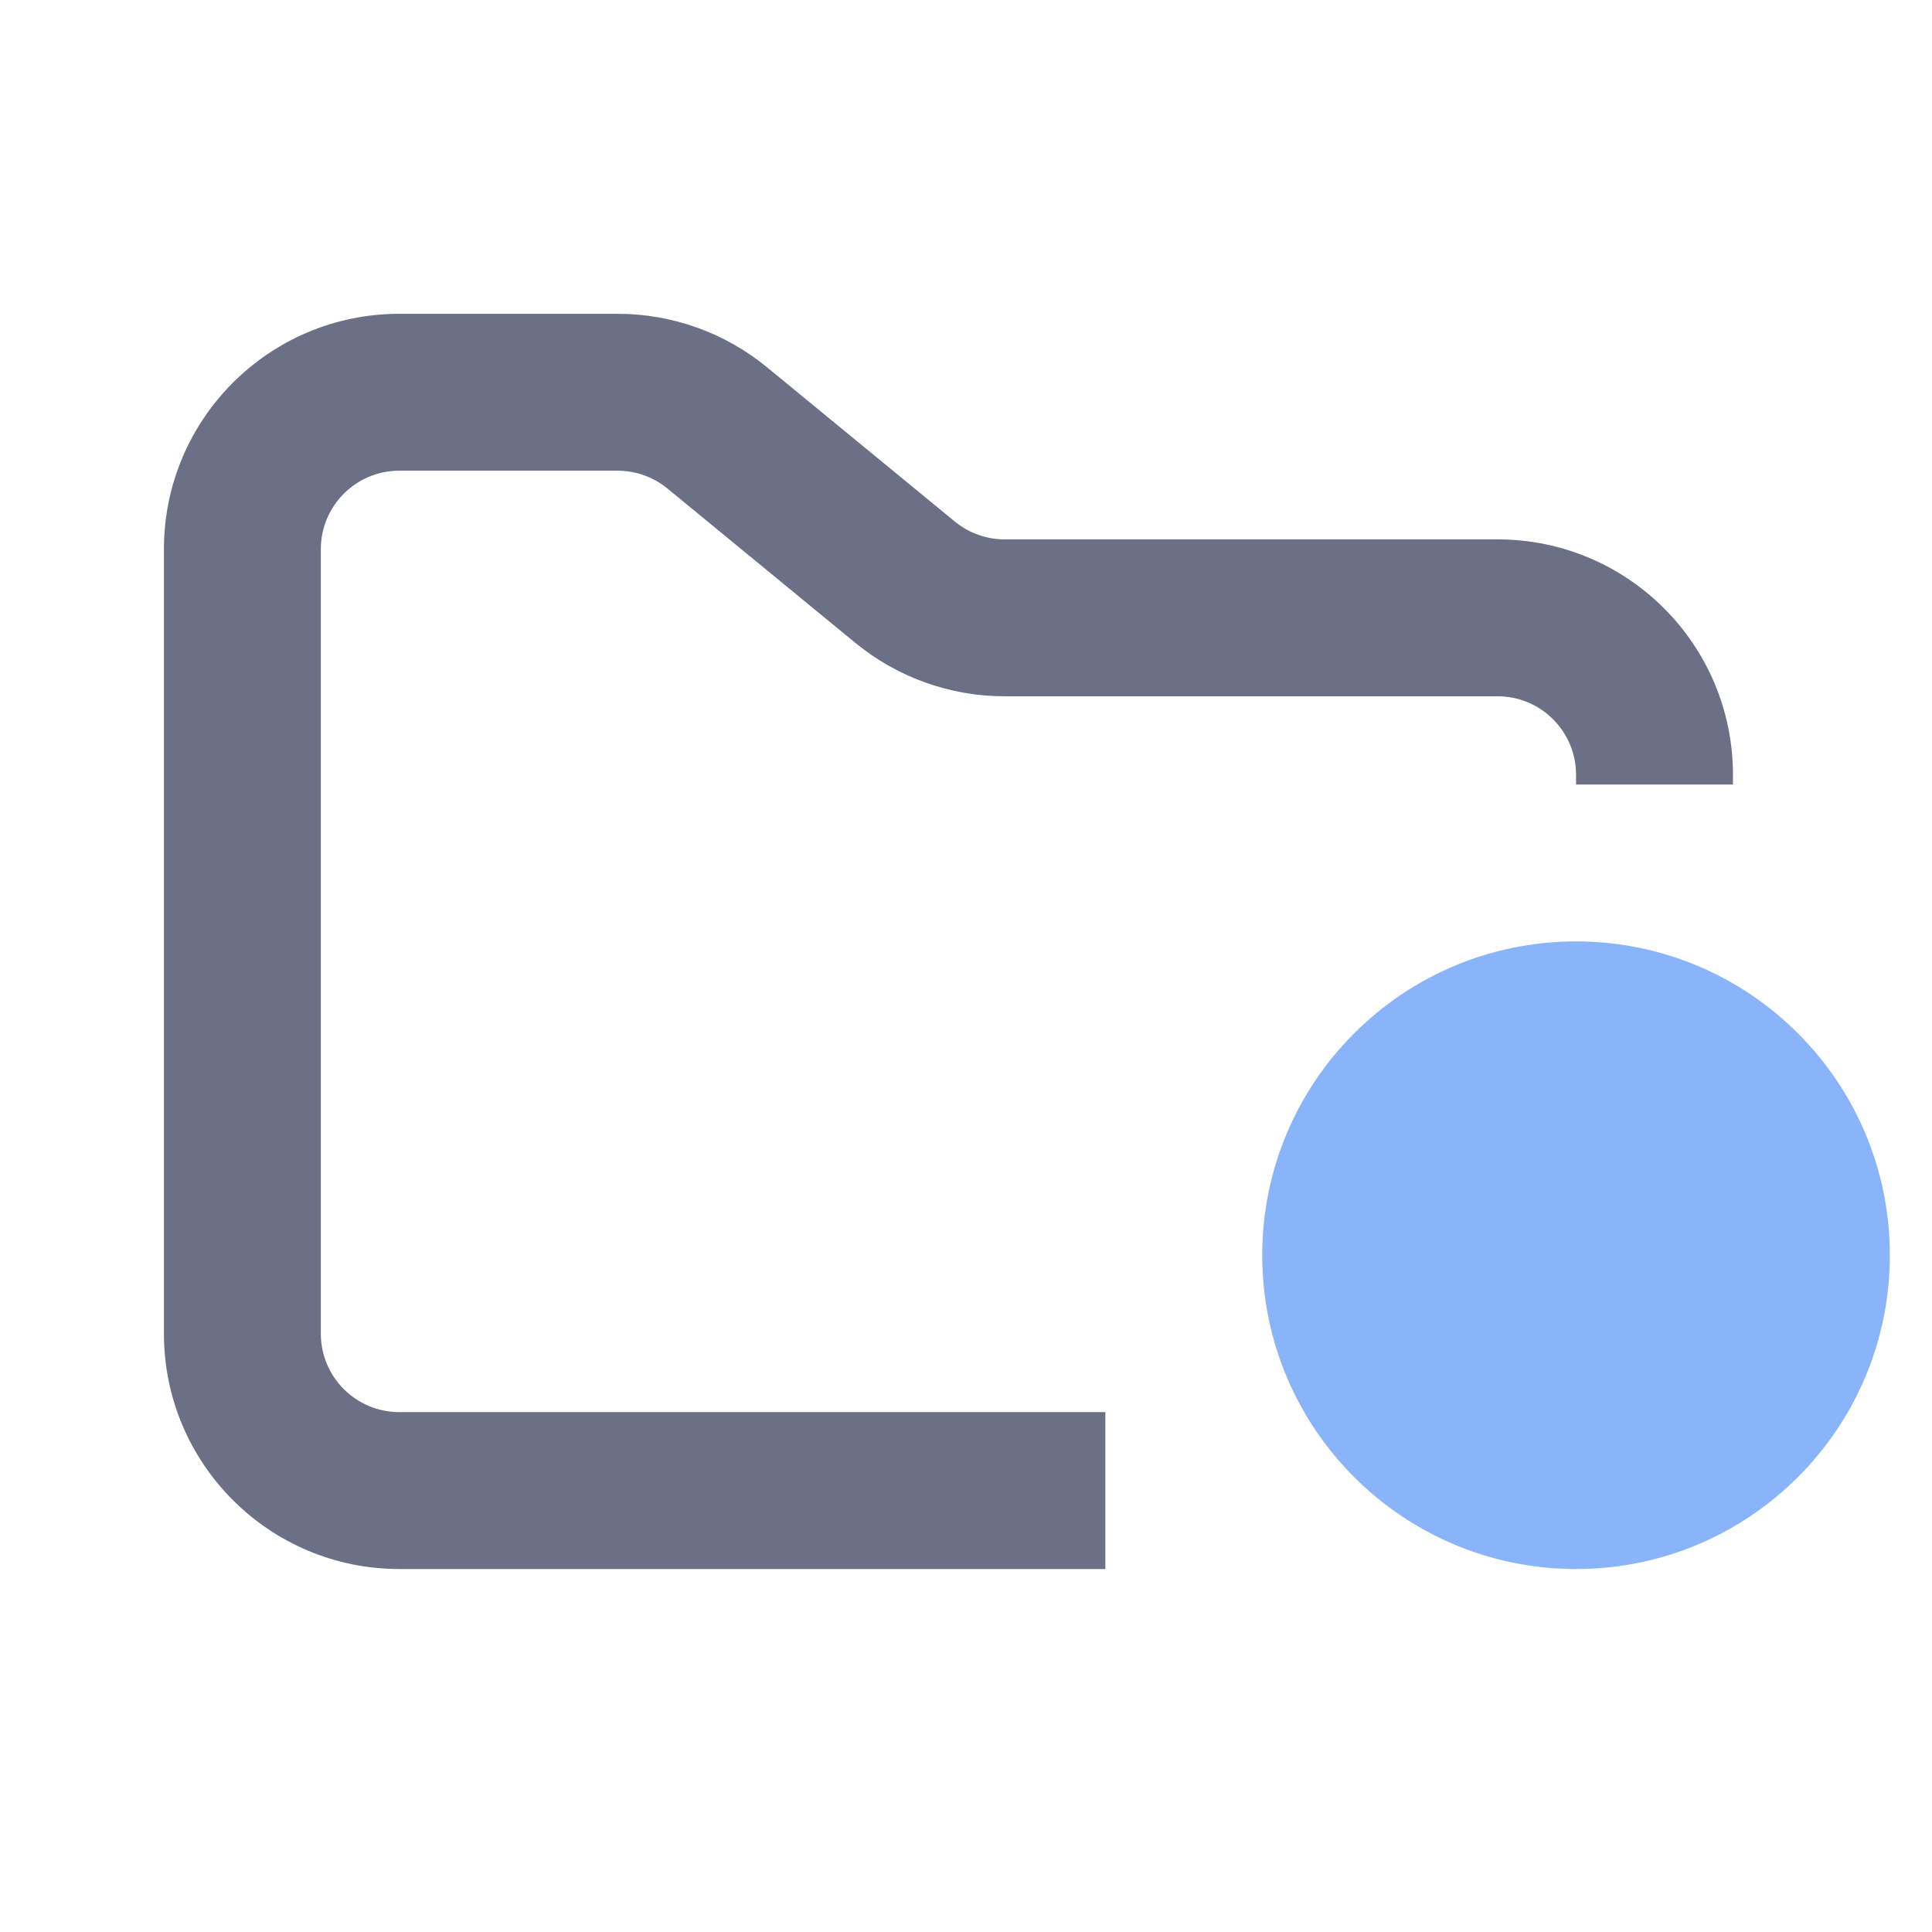 <svg width="33" height="33" viewBox="0 0 33 33" fill="none" xmlns="http://www.w3.org/2000/svg">
<g clip-path="url(#clip0_2_1048)">
<path fill-rule="evenodd" clip-rule="evenodd" d="M6.82 5.36C4.6 5.36 2.8 7.16 2.8 9.38V22.78C2.8 25 4.6 26.8 6.82 26.8H18.88V24.12H6.82C6.08 24.12 5.48 23.52 5.48 22.78V9.38C5.48 8.64 6.08 8.04 6.82 8.04H10.55C10.861 8.04 11.161 8.148 11.401 8.345L14.608 10.979C15.327 11.57 16.229 11.893 17.16 11.893H25.58C26.32 11.893 26.92 12.493 26.92 13.233V13.4H29.6V13.233C29.6 11.012 27.8 9.213 25.58 9.213H17.16C16.849 9.213 16.549 9.105 16.309 8.908L13.102 6.274C12.383 5.683 11.481 5.36 10.55 5.36H6.82Z" fill="#6C7086"/>
<path d="M26.92 26.8C29.88 26.8 32.28 24.4 32.28 21.44C32.28 18.48 29.88 16.08 26.92 16.08C23.96 16.08 21.56 18.48 21.56 21.44C21.56 24.4 23.96 26.8 26.92 26.8Z" fill="#89B4FA"/>
</g>
<defs>
<clipPath id="clip0_2_1048">
<rect width="32.16" height="32.16" fill="white" transform="translate(0.12)"/>
</clipPath>
</defs>
</svg>
